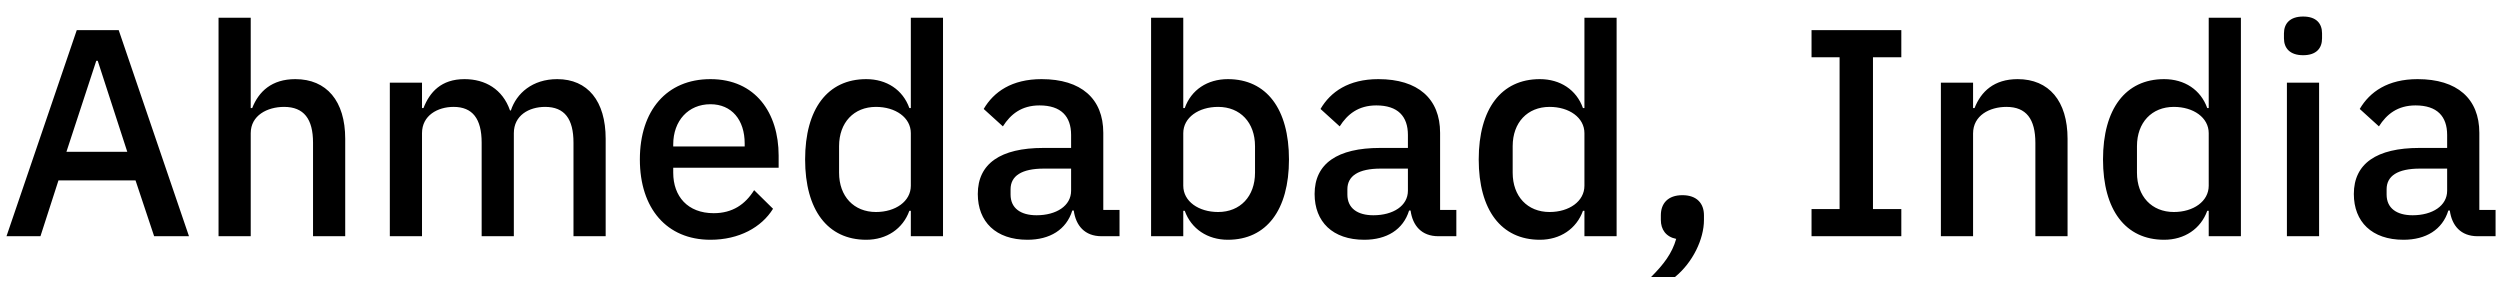 <svg width="127" height="15" viewBox="0 0 127 15" fill="none" xmlns="http://www.w3.org/2000/svg">
<path d="M9.6 12L6.03 1.53H3.9L0.33 12H2.055L2.97 9.165H6.885L7.83 12H9.6ZM6.465 7.71H3.375L4.89 3.09H4.965L6.465 7.71ZM11.102 12H12.737V6.765C12.737 5.865 13.577 5.43 14.432 5.43C15.437 5.43 15.902 6.045 15.902 7.245V12H17.537V7.05C17.537 5.13 16.592 4.02 15.002 4.02C13.802 4.02 13.142 4.65 12.812 5.49H12.737V0.9H11.102V12ZM21.438 12V6.765C21.438 5.865 22.233 5.43 23.043 5.43C24.003 5.43 24.468 6.03 24.468 7.245V12H26.103V6.765C26.103 5.865 26.868 5.43 27.693 5.43C28.683 5.43 29.133 6.045 29.133 7.245V12H30.768V7.05C30.768 5.13 29.853 4.02 28.308 4.02C27.048 4.02 26.238 4.74 25.953 5.61H25.908C25.533 4.53 24.648 4.02 23.598 4.02C22.413 4.02 21.828 4.68 21.513 5.49H21.438V4.2H19.803V12H21.438ZM36.09 12.18C37.545 12.18 38.685 11.55 39.27 10.605L38.31 9.66C37.86 10.38 37.215 10.83 36.255 10.83C34.935 10.83 34.2 9.975 34.2 8.775V8.52H39.555V7.905C39.555 5.745 38.385 4.02 36.09 4.02C33.87 4.02 32.505 5.61 32.505 8.1C32.505 10.59 33.87 12.18 36.09 12.18ZM36.09 5.295C37.17 5.295 37.83 6.09 37.83 7.29V7.44H34.2V7.335C34.2 6.135 34.965 5.295 36.09 5.295ZM46.27 12H47.905V0.9H46.27V5.49H46.195C45.865 4.56 45.04 4.02 44.005 4.02C42.04 4.02 40.9 5.535 40.9 8.1C40.9 10.665 42.04 12.18 44.005 12.18C45.04 12.18 45.865 11.625 46.195 10.71H46.27V12ZM44.5 10.77C43.375 10.77 42.625 9.975 42.625 8.775V7.425C42.625 6.225 43.375 5.43 44.5 5.43C45.49 5.43 46.27 5.97 46.27 6.765V9.435C46.27 10.23 45.49 10.77 44.5 10.77ZM56.872 12V10.665H56.047V6.75C56.047 5.01 54.922 4.02 52.912 4.02C51.397 4.02 50.482 4.665 49.972 5.535L50.947 6.42C51.337 5.805 51.892 5.355 52.807 5.355C53.902 5.355 54.412 5.91 54.412 6.855V7.515H53.002C50.827 7.515 49.672 8.31 49.672 9.855C49.672 11.265 50.587 12.18 52.192 12.18C53.332 12.18 54.172 11.67 54.472 10.695H54.547C54.652 11.46 55.102 12 55.957 12H56.872ZM52.657 10.935C51.847 10.935 51.337 10.575 51.337 9.885V9.615C51.337 8.94 51.892 8.565 53.032 8.565H54.412V9.69C54.412 10.455 53.662 10.935 52.657 10.935ZM58.475 12H60.11V10.71H60.185C60.515 11.625 61.34 12.18 62.375 12.18C64.34 12.18 65.48 10.665 65.48 8.1C65.48 5.535 64.34 4.02 62.375 4.02C61.34 4.02 60.515 4.56 60.185 5.49H60.11V0.9H58.475V12ZM61.88 10.77C60.89 10.77 60.11 10.23 60.11 9.435V6.765C60.11 5.97 60.89 5.43 61.88 5.43C63.005 5.43 63.755 6.225 63.755 7.425V8.775C63.755 9.975 63.005 10.77 61.88 10.77ZM73.982 12V10.665H73.157V6.75C73.157 5.01 72.032 4.02 70.022 4.02C68.507 4.02 67.592 4.665 67.082 5.535L68.057 6.42C68.447 5.805 69.002 5.355 69.917 5.355C71.012 5.355 71.522 5.91 71.522 6.855V7.515H70.112C67.937 7.515 66.782 8.31 66.782 9.855C66.782 11.265 67.697 12.18 69.302 12.18C70.442 12.18 71.282 11.67 71.582 10.695H71.657C71.762 11.46 72.212 12 73.067 12H73.982ZM69.767 10.935C68.957 10.935 68.447 10.575 68.447 9.885V9.615C68.447 8.94 69.002 8.565 70.142 8.565H71.522V9.69C71.522 10.455 70.772 10.935 69.767 10.935ZM80.489 12H82.124V0.9H80.489V5.49H80.414C80.084 4.56 79.259 4.02 78.224 4.02C76.259 4.02 75.119 5.535 75.119 8.1C75.119 10.665 76.259 12.18 78.224 12.18C79.259 12.18 80.084 11.625 80.414 10.71H80.489V12ZM78.719 10.77C77.594 10.77 76.844 9.975 76.844 8.775V7.425C76.844 6.225 77.594 5.43 78.719 5.43C79.709 5.43 80.489 5.97 80.489 6.765V9.435C80.489 10.23 79.709 10.77 78.719 10.77ZM85.466 9.915C84.731 9.915 84.371 10.335 84.371 10.935V11.175C84.371 11.655 84.626 12.03 85.151 12.135C84.941 12.87 84.521 13.425 83.876 14.07H85.091C85.991 13.335 86.561 12.15 86.561 11.175V10.935C86.561 10.335 86.201 9.915 85.466 9.915ZM96.587 12V10.62H95.147V2.91H96.587V1.53H92.026V2.91H93.451V10.62H92.026V12H96.587ZM100.232 12V6.78C100.232 5.865 101.072 5.43 101.927 5.43C102.932 5.43 103.397 6.045 103.397 7.26V12H105.032V7.05C105.032 5.13 104.087 4.02 102.497 4.02C101.297 4.02 100.637 4.65 100.307 5.49H100.232V4.2H98.597V12H100.232ZM112.203 12H113.838V0.9H112.203V5.49H112.128C111.798 4.56 110.973 4.02 109.938 4.02C107.973 4.02 106.833 5.535 106.833 8.1C106.833 10.665 107.973 12.18 109.938 12.18C110.973 12.18 111.798 11.625 112.128 10.71H112.203V12ZM110.433 10.77C109.308 10.77 108.558 9.975 108.558 8.775V7.425C108.558 6.225 109.308 5.43 110.433 5.43C111.423 5.43 112.203 5.97 112.203 6.765V9.435C112.203 10.23 111.423 10.77 110.433 10.77ZM117 2.805C117.675 2.805 117.96 2.445 117.96 1.95V1.695C117.96 1.2 117.675 0.84 117 0.84C116.325 0.84 116.025 1.2 116.025 1.695V1.95C116.025 2.445 116.325 2.805 117 2.805ZM116.175 12H117.81V4.2H116.175V12ZM126.775 12V10.665H125.95V6.75C125.95 5.01 124.825 4.02 122.815 4.02C121.3 4.02 120.385 4.665 119.875 5.535L120.85 6.42C121.24 5.805 121.795 5.355 122.71 5.355C123.805 5.355 124.315 5.91 124.315 6.855V7.515H122.905C120.73 7.515 119.575 8.31 119.575 9.855C119.575 11.265 120.49 12.18 122.095 12.18C123.235 12.18 124.075 11.67 124.375 10.695H124.45C124.555 11.46 125.005 12 125.86 12H126.775ZM122.56 10.935C121.75 10.935 121.24 10.575 121.24 9.885V9.615C121.24 8.94 121.795 8.565 122.935 8.565H124.315V9.69C124.315 10.455 123.565 10.935 122.56 10.935Z" fill="black"/>
</svg>
